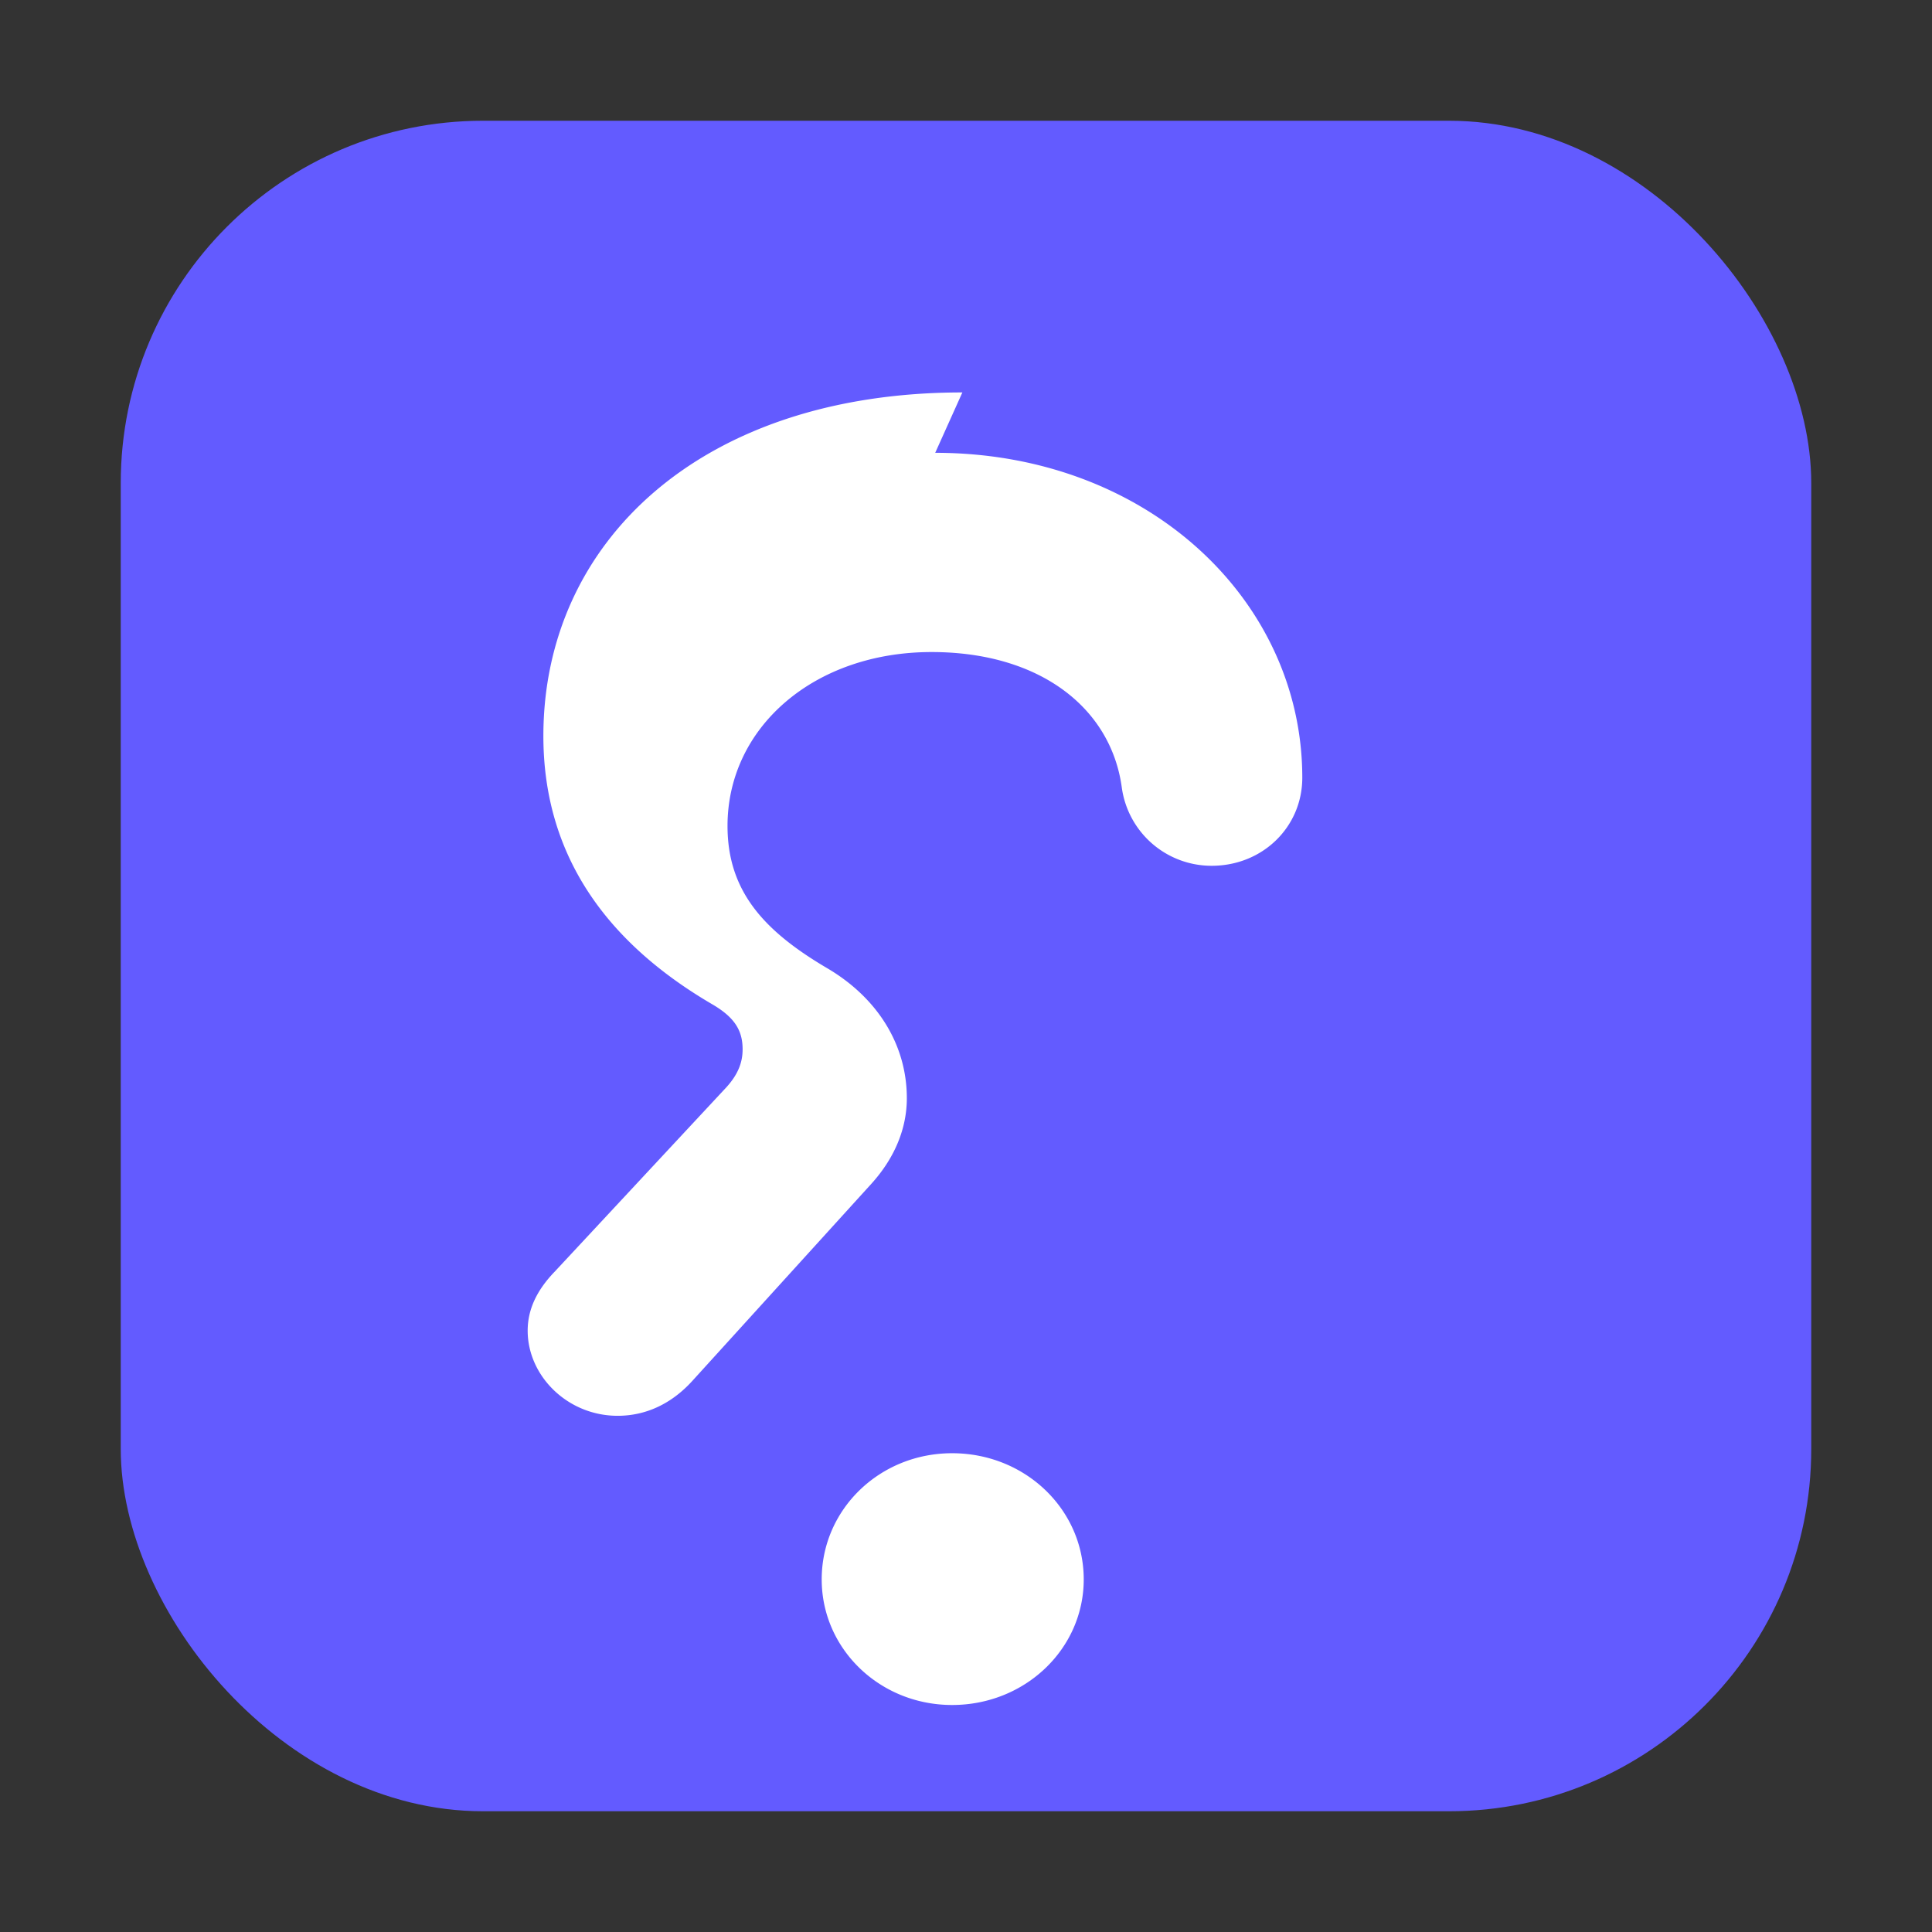﻿<svg xmlns="http://www.w3.org/2000/svg" viewBox="0 0 32 32">
  <rect x="0" y="0" width="32" height="32" fill="#333333" stroke="none"/>
  <rect x="2" y="2" width="28" height="28" rx="6" fill="#635bff" />
  <path fill="#ffffff" d="M15.94 6.5c-4.32 0-6.94 2.47-6.94 5.69 0 2.03 1.1 3.45 2.79 4.44.38.22.51.44.51.75 0 .21-.07.41-.27.63l-2.84 3.05c-.3.31-.45.63-.45.98 0 .75.66 1.41 1.49 1.41.47 0 .89-.2 1.23-.57l2.97-3.27c.39-.43.59-.92.59-1.42 0-.89-.49-1.67-1.33-2.16-1.05-.62-1.64-1.28-1.64-2.35 0-1.63 1.43-2.88 3.38-2.88 1.8 0 2.97.93 3.15 2.24a1.5 1.5 0 0 0 1.49 1.3c.84 0 1.5-.64 1.5-1.46 0-2.94-2.57-5.38-6.08-5.38Zm-.17 17.57c-1.2 0-2.16.93-2.16 2.09 0 1.15.96 2.08 2.16 2.08 1.21 0 2.18-.93 2.18-2.08 0-1.16-.97-2.09-2.18-2.09Z" />
</svg>
